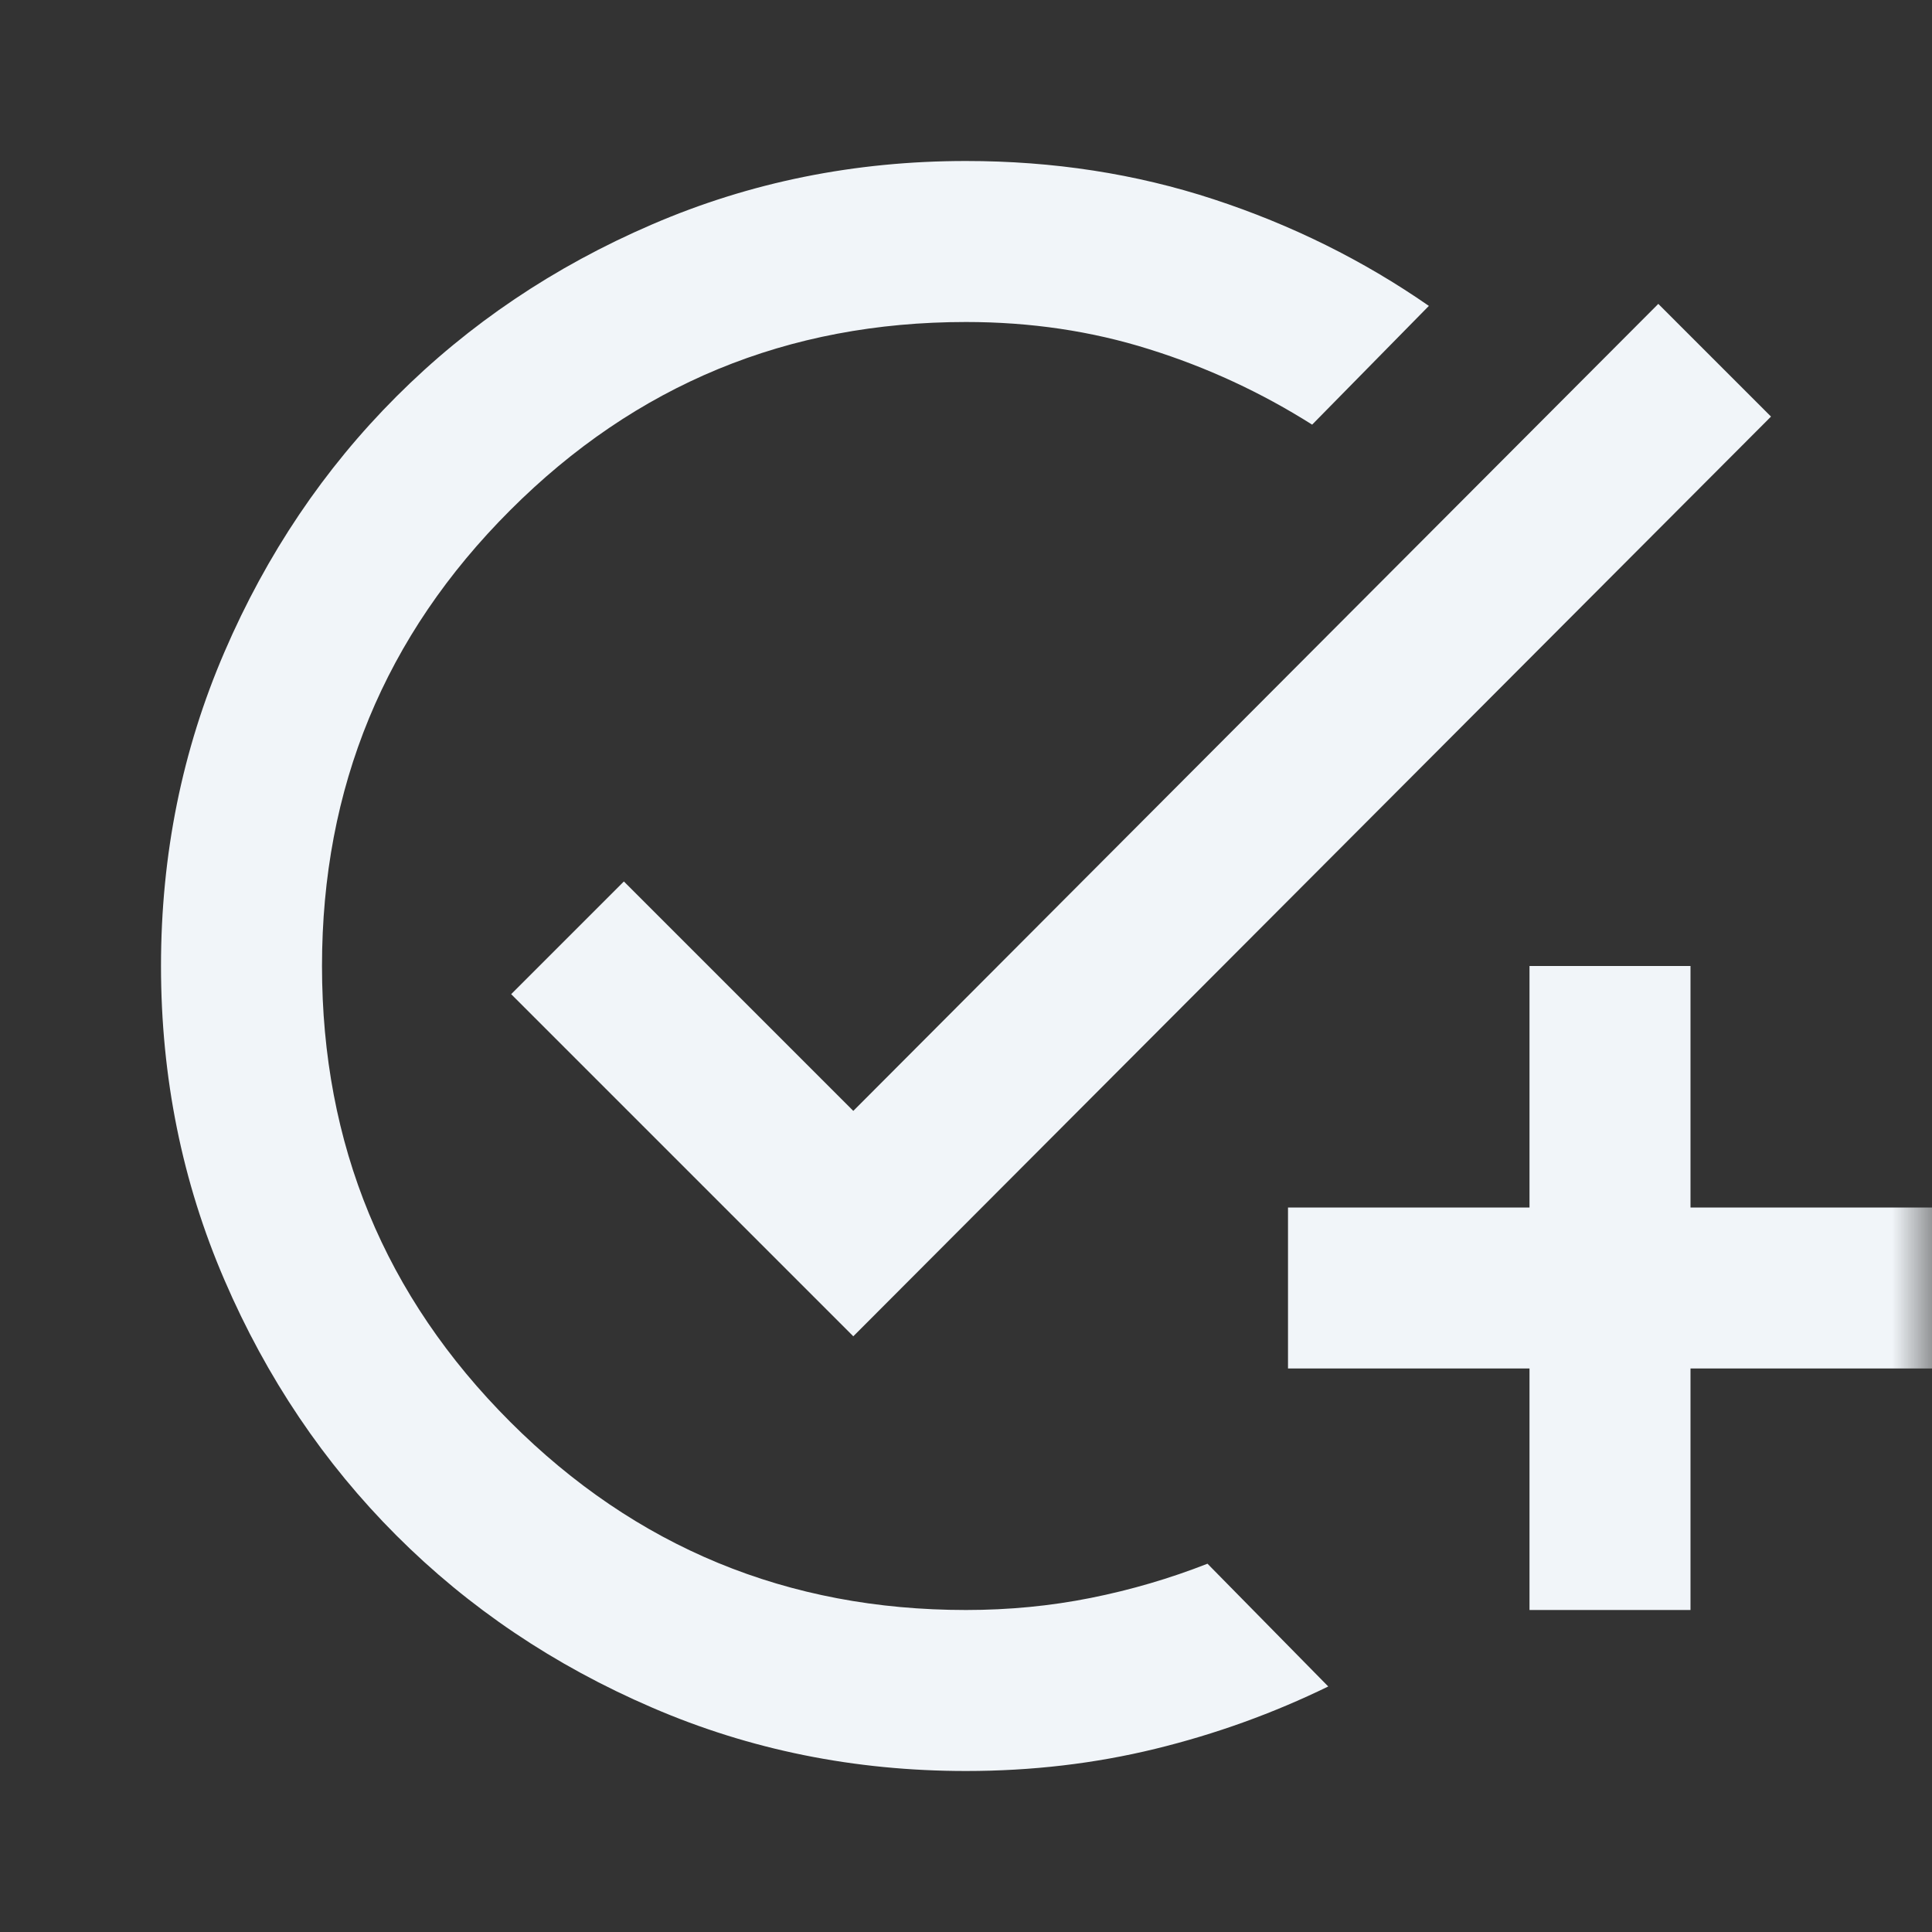 <svg width="24" height="24" viewBox="0 0 24 24" fill="none" xmlns="http://www.w3.org/2000/svg">
<rect x="0" y="0" width="24" height="24" fill="#333333" stroke="none"/>
<mask id="mask0_271_2769" style="mask-type:alpha" maskUnits="userSpaceOnUse" x="0" y="0" width="24" height="24">
<rect width="24" height="24" fill="#D9D9D9"/>
</mask>
<g mask="url(#mask0_271_2769)">
<path d="M12 22C10.617 22 9.317 21.738 8.1 21.212C6.883 20.688 5.825 19.975 4.925 19.075C4.025 18.175 3.312 17.117 2.788 15.9C2.263 14.683 2 13.383 2 12C2 10.617 2.263 9.317 2.788 8.1C3.312 6.883 4.025 5.825 4.925 4.925C5.825 4.025 6.883 3.312 8.1 2.788C9.317 2.263 10.617 2 12 2C13.083 2 14.108 2.158 15.075 2.475C16.042 2.792 16.933 3.233 17.75 3.8L16.3 5.275C15.667 4.875 14.992 4.562 14.275 4.338C13.558 4.112 12.8 4 12 4C9.783 4 7.896 4.779 6.338 6.338C4.779 7.896 4 9.783 4 12C4 14.217 4.779 16.104 6.338 17.663C7.896 19.221 9.783 20 12 20C12.533 20 13.05 19.95 13.55 19.85C14.05 19.75 14.533 19.608 15 19.425L16.5 20.95C15.817 21.283 15.1 21.542 14.35 21.725C13.6 21.908 12.817 22 12 22ZM19 20V17H16V15H19V12H21V15H24V17H21V20H19ZM10.6 16.6L6.35 12.35L7.75 10.95L10.6 13.8L20.6 3.775L22 5.175L10.6 16.6Z" fill="#F1F5F9"/>
</g>
</svg>
